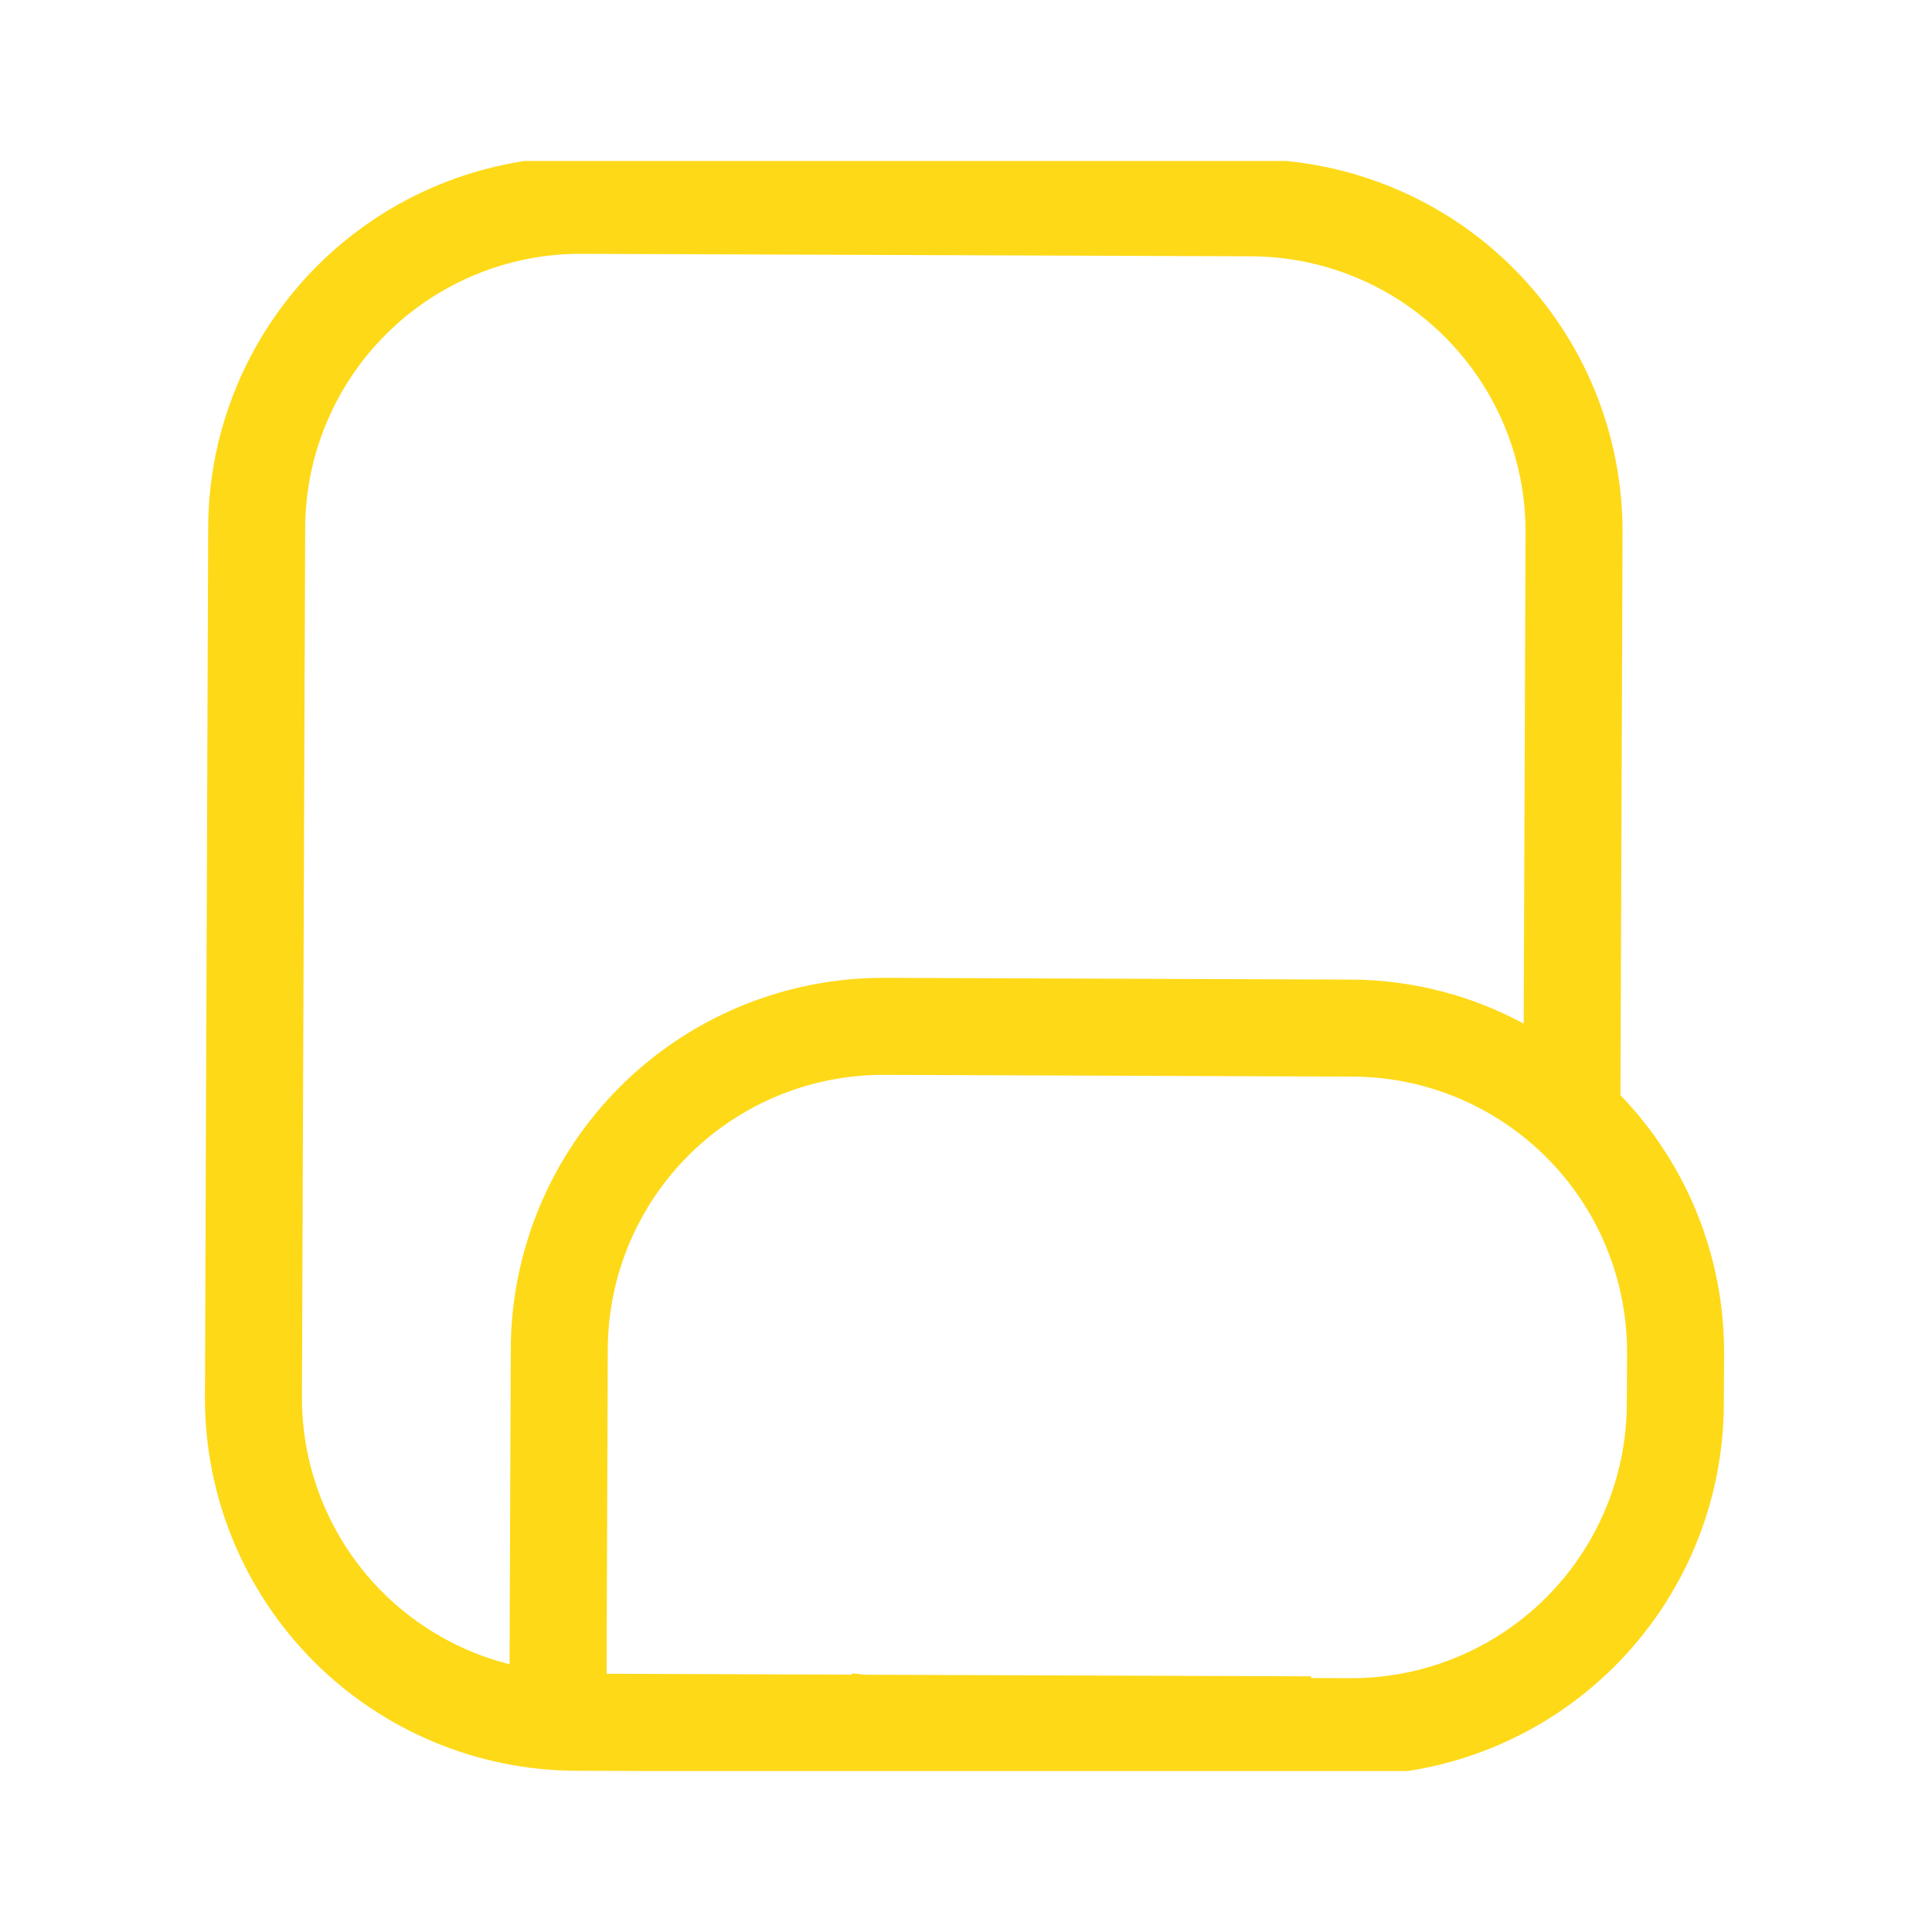<svg width="24" height="24" viewBox="0 0 24 24" fill="none" xmlns="http://www.w3.org/2000/svg">
<g clip-path="url(#clip0)">
<path d="M20.13 13.605L20.156 6.618C20.16 5.392 19.677 4.215 18.813 3.345C17.95 2.475 16.776 1.984 15.55 1.978L7.225 1.947C6 1.944 4.823 2.427 3.953 3.29C3.083 4.154 2.591 5.327 2.586 6.553L2.546 17.356C2.542 18.582 3.025 19.759 3.888 20.629C4.752 21.499 5.925 21.991 7.15 21.997L10.735 22.01C10.805 22.022 10.876 22.029 10.947 22.032L16.774 22.054C18 22.057 19.177 21.573 20.047 20.71C20.917 19.846 21.409 18.673 21.414 17.447L21.417 16.808C21.42 15.614 20.959 14.466 20.13 13.605ZM6.345 16.752L6.33 20.674C5.593 20.488 4.938 20.061 4.471 19.461C4.004 18.861 3.75 18.121 3.751 17.361L3.791 6.557C3.795 5.651 4.159 4.784 4.802 4.146C5.445 3.508 6.315 3.15 7.22 3.153L15.545 3.184C16.452 3.188 17.319 3.551 17.957 4.194C18.596 4.837 18.953 5.707 18.951 6.614L18.928 12.716C18.277 12.364 17.551 12.177 16.811 12.169L10.984 12.147C9.759 12.144 8.582 12.627 7.712 13.49C6.843 14.354 6.351 15.527 6.345 16.752ZM20.209 17.443C20.205 18.349 19.841 19.216 19.198 19.854C18.555 20.492 17.685 20.849 16.779 20.847L16.286 20.845L16.286 20.824L10.74 20.804C10.687 20.796 10.634 20.792 10.581 20.787L10.581 20.803L7.535 20.792L7.55 16.756C7.554 15.851 7.918 14.983 8.561 14.345C9.204 13.707 10.074 13.35 10.98 13.352L16.807 13.374C17.713 13.378 18.58 13.742 19.218 14.385C19.857 15.028 20.214 15.898 20.212 16.804L20.209 17.443Z" fill="#FED918"/>
</g>
<defs>
<clipPath id="clip0">
<rect width="20" height="20" fill="white" transform="translate(2 2)"/>
</clipPath>
</defs>
</svg>
